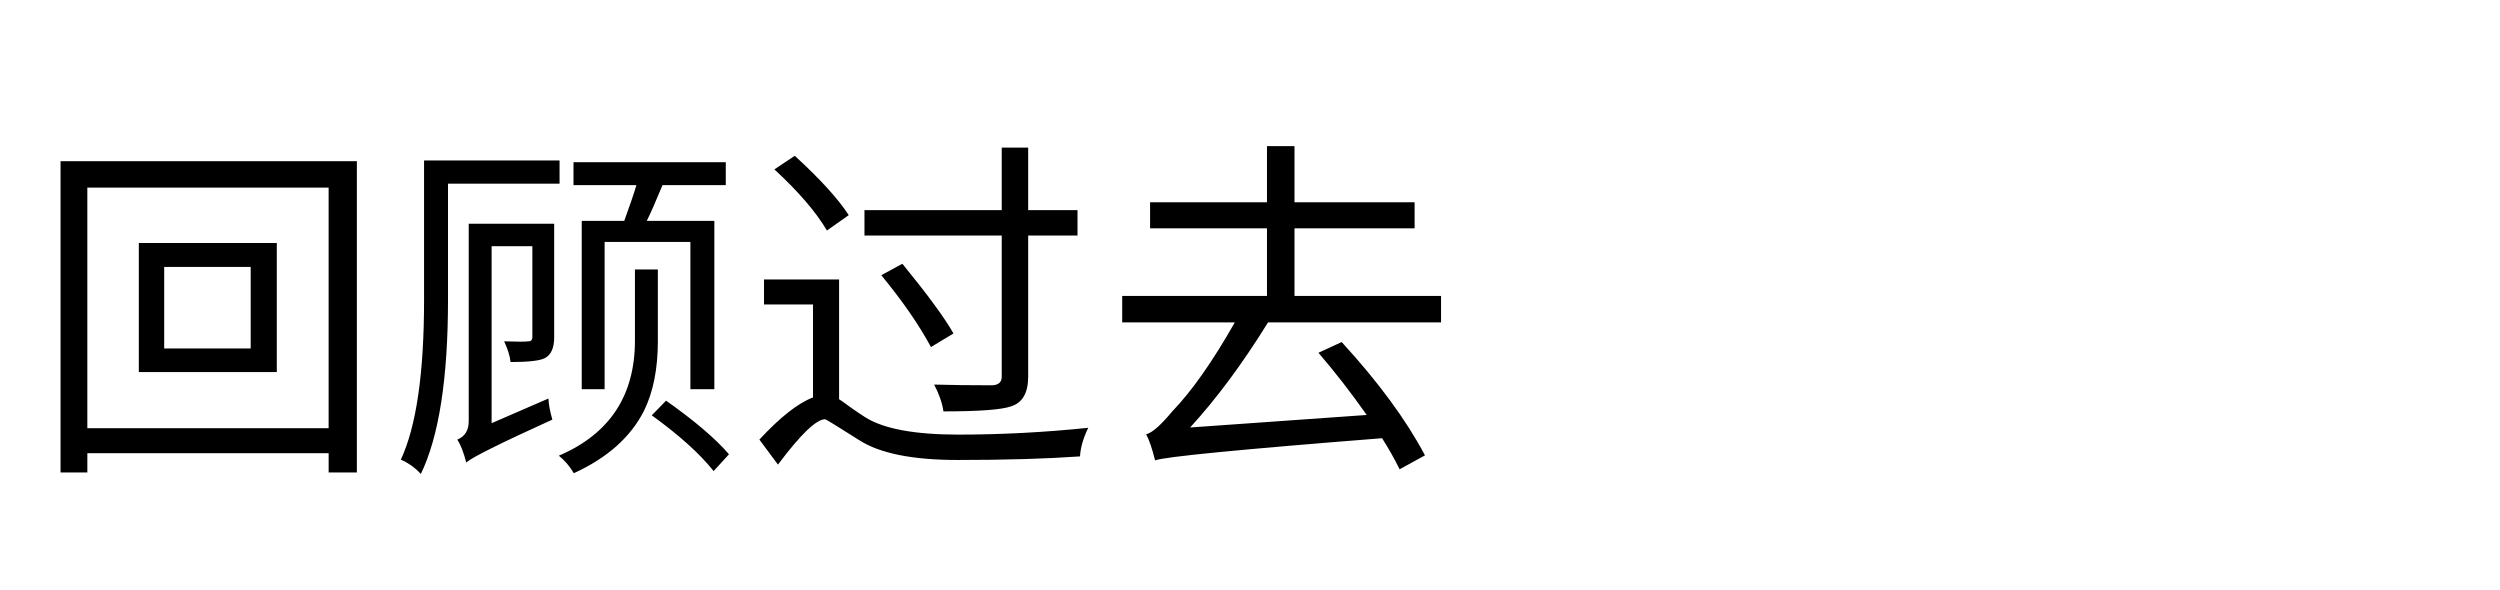<svg version="1.1" x="0" y="0" width="100%" height="100%" viewBox="0 0 171878.4 40550.4" xmlns="http://www.w3.org/2000/svg">
  <path d="M 17235.2 18353.6 L 11288 18353.6 L 11288 23956.4 L 17235.2 23956.4 L 17235.2 18353.6 Z M 19030.4 16707.2 L 19030.4 25578.8 L 9544.4 25578.8 L 9544.4 16707.2 L 19030.4 16707.2 Z M 22593.2 29438 L 22593.2 12897.2 L 6004.4 12897.2 L 6004.4 29438 L 22593.2 29438 Z M 24534.8 11080.4 L 24534.8 32484.8 L 22594.4 32484.8 L 22594.4 31158.8 L 6005.6 31158.8 L 6005.6 32484.8 L 4162.4 32484.8 L 4162.4 11080.4 L 24534.8 11080.4 Z M 42918.8 15184.4 Q 43533.2 13488.8 43754 12726.8 L 39429.2 12726.8 L 39429.2 11153.6 L 49898 11153.6 L 49898 12726.8 L 45548 12726.8 Q 44860.4 14397.2 44466.8 15184.4 L 49112 15184.4 L 49112 26758.4 L 47465.6 26758.4 L 47465.6 16634 L 41567.6 16634 L 41567.6 26758.4 L 39994.4 26758.4 L 39994.4 15184.4 L 42918.8 15184.4 Z M 30801.2 12627.2 L 30801.2 20590.4 Q 30801.2 28725.2 28934 32584.4 Q 28343.6 31944.8 27557.6 31600.4 Q 29154.8 28184 29154.8 20614.4 L 29154.8 11030 L 38470.4 11030 L 38470.4 12627.2 L 30801.2 12627.2 Z M 38100.8 23195.6 Q 38100.8 24276.8 37462.4 24621.2 Q 36945.2 24891.2 35102 24891.2 Q 35028.8 24252.8 34660.4 23465.6 Q 35962.4 23514.8 36330.8 23465.6 Q 36600.8 23465.6 36600.8 23171.6 L 36600.8 16928 L 33798.8 16928 L 33798.8 29094.8 L 37706 27399.2 Q 37731.2 28013.6 37976 28848.8 Q 32619.2 31282.4 32054 31797.2 Q 31784 30741.2 31439.6 30224 Q 32225.6 29906 32225.6 28947.2 L 32225.6 15381.2 L 38099.6 15381.2 L 38099.6 23195.6 L 38100.8 23195.6 Z M 45228.8 23441.6 Q 45228.8 26316.8 44268.8 28257.2 Q 42892.4 30960.8 39452 32534 Q 39009.2 31796 38420 31329.2 Q 43653.2 29093.6 43653.2 23416.4 L 43653.2 18525.2 L 45227.6 18525.2 L 45227.6 23440.4 L 45228.8 23441.6 Z M 45794 27545.6 Q 48718.4 29609.6 50118.8 31232 L 49062.8 32387.6 Q 47661.2 30617.6 44810 28553.6 L 45794 27545.6 Z M 68870 16192.4 L 59433.2 16192.4 L 59433.2 14446.4 L 68870 14446.4 L 68870 10145.6 L 70688 10145.6 L 70688 14446.4 L 74080.4 14446.4 L 74080.4 16192.4 L 70688 16192.4 L 70688 25899.2 Q 70688 27569.6 69508.4 27939.2 Q 68525.6 28283.6 64863.2 28283.6 Q 64739.6 27423.2 64224.8 26440.4 Q 65994.8 26489.6 68206.4 26489.6 Q 68870 26464.4 68870 25899.2 L 68870 16192.4 Z M 62038.4 18132.8 Q 64667.6 21352.4 65552 22925.6 L 64005.2 23860.4 Q 62776.4 21575.6 60588.8 18921.2 L 62038.4 18134 L 62038.4 18132.8 Z M 56853.2 15848 Q 55721.6 13931.6 53240 11645.6 L 54640.4 10710.8 Q 57270.8 13120.4 58352 14790.8 L 56853.2 15848 Z M 57688.4 27448.4 Q 57861.2 27545.6 58450.4 27987.2 Q 59040.8 28406 59507.6 28700 Q 61398.8 29879.6 65896.4 29879.6 Q 70296.8 29879.6 74818.4 29412.8 Q 74301.2 30470 74253.2 31378.4 Q 70763.6 31624.4 65848.4 31624.4 Q 61203.2 31624.4 59090 30272 Q 56804 28822.4 56730.8 28822.4 Q 55822.4 28822.4 53486 31942.4 L 52209.2 30222.8 Q 54346.4 27912.8 55895.6 27323.6 L 55895.6 20933.6 L 52527.2 20933.6 L 52527.2 19214 L 57688.4 19214 L 57688.4 27447.2 L 57688.4 27448.4 Z M 87179.6 22163.6 Q 84550.4 26415.2 81822.8 29390 L 93962 28529.6 Q 92340.8 26220.8 90645.2 24254 L 92242.4 23516 Q 96028.4 27644 97968.8 31306.4 L 96225.2 32265.2 Q 95708 31209.2 95020.4 30128 Q 80348 31283.6 79413.2 31652 Q 79119.2 30447.2 78798.8 29858 Q 79413.2 29710.4 80594 28284.8 Q 82608.8 26195.6 84894.8 22164.8 L 77152.4 22164.8 L 77152.4 20346.8 L 87106.4 20346.8 L 87106.4 15700.4 L 79070 15700.4 L 79070 13906.4 L 87106.4 13906.4 L 87106.4 10048.4 L 88998.8 10048.4 L 88998.8 13906.4 L 97256 13906.4 L 97256 15700.4 L 88998.8 15700.4 L 88998.8 20346.8 L 99074 20346.8 L 99074 22164.8 L 87179.6 22164.8 L 87179.6 22163.6 Z " fill-rule="nonzero" style="fill:#000000;;fill-opacity:1;"/>
</svg>